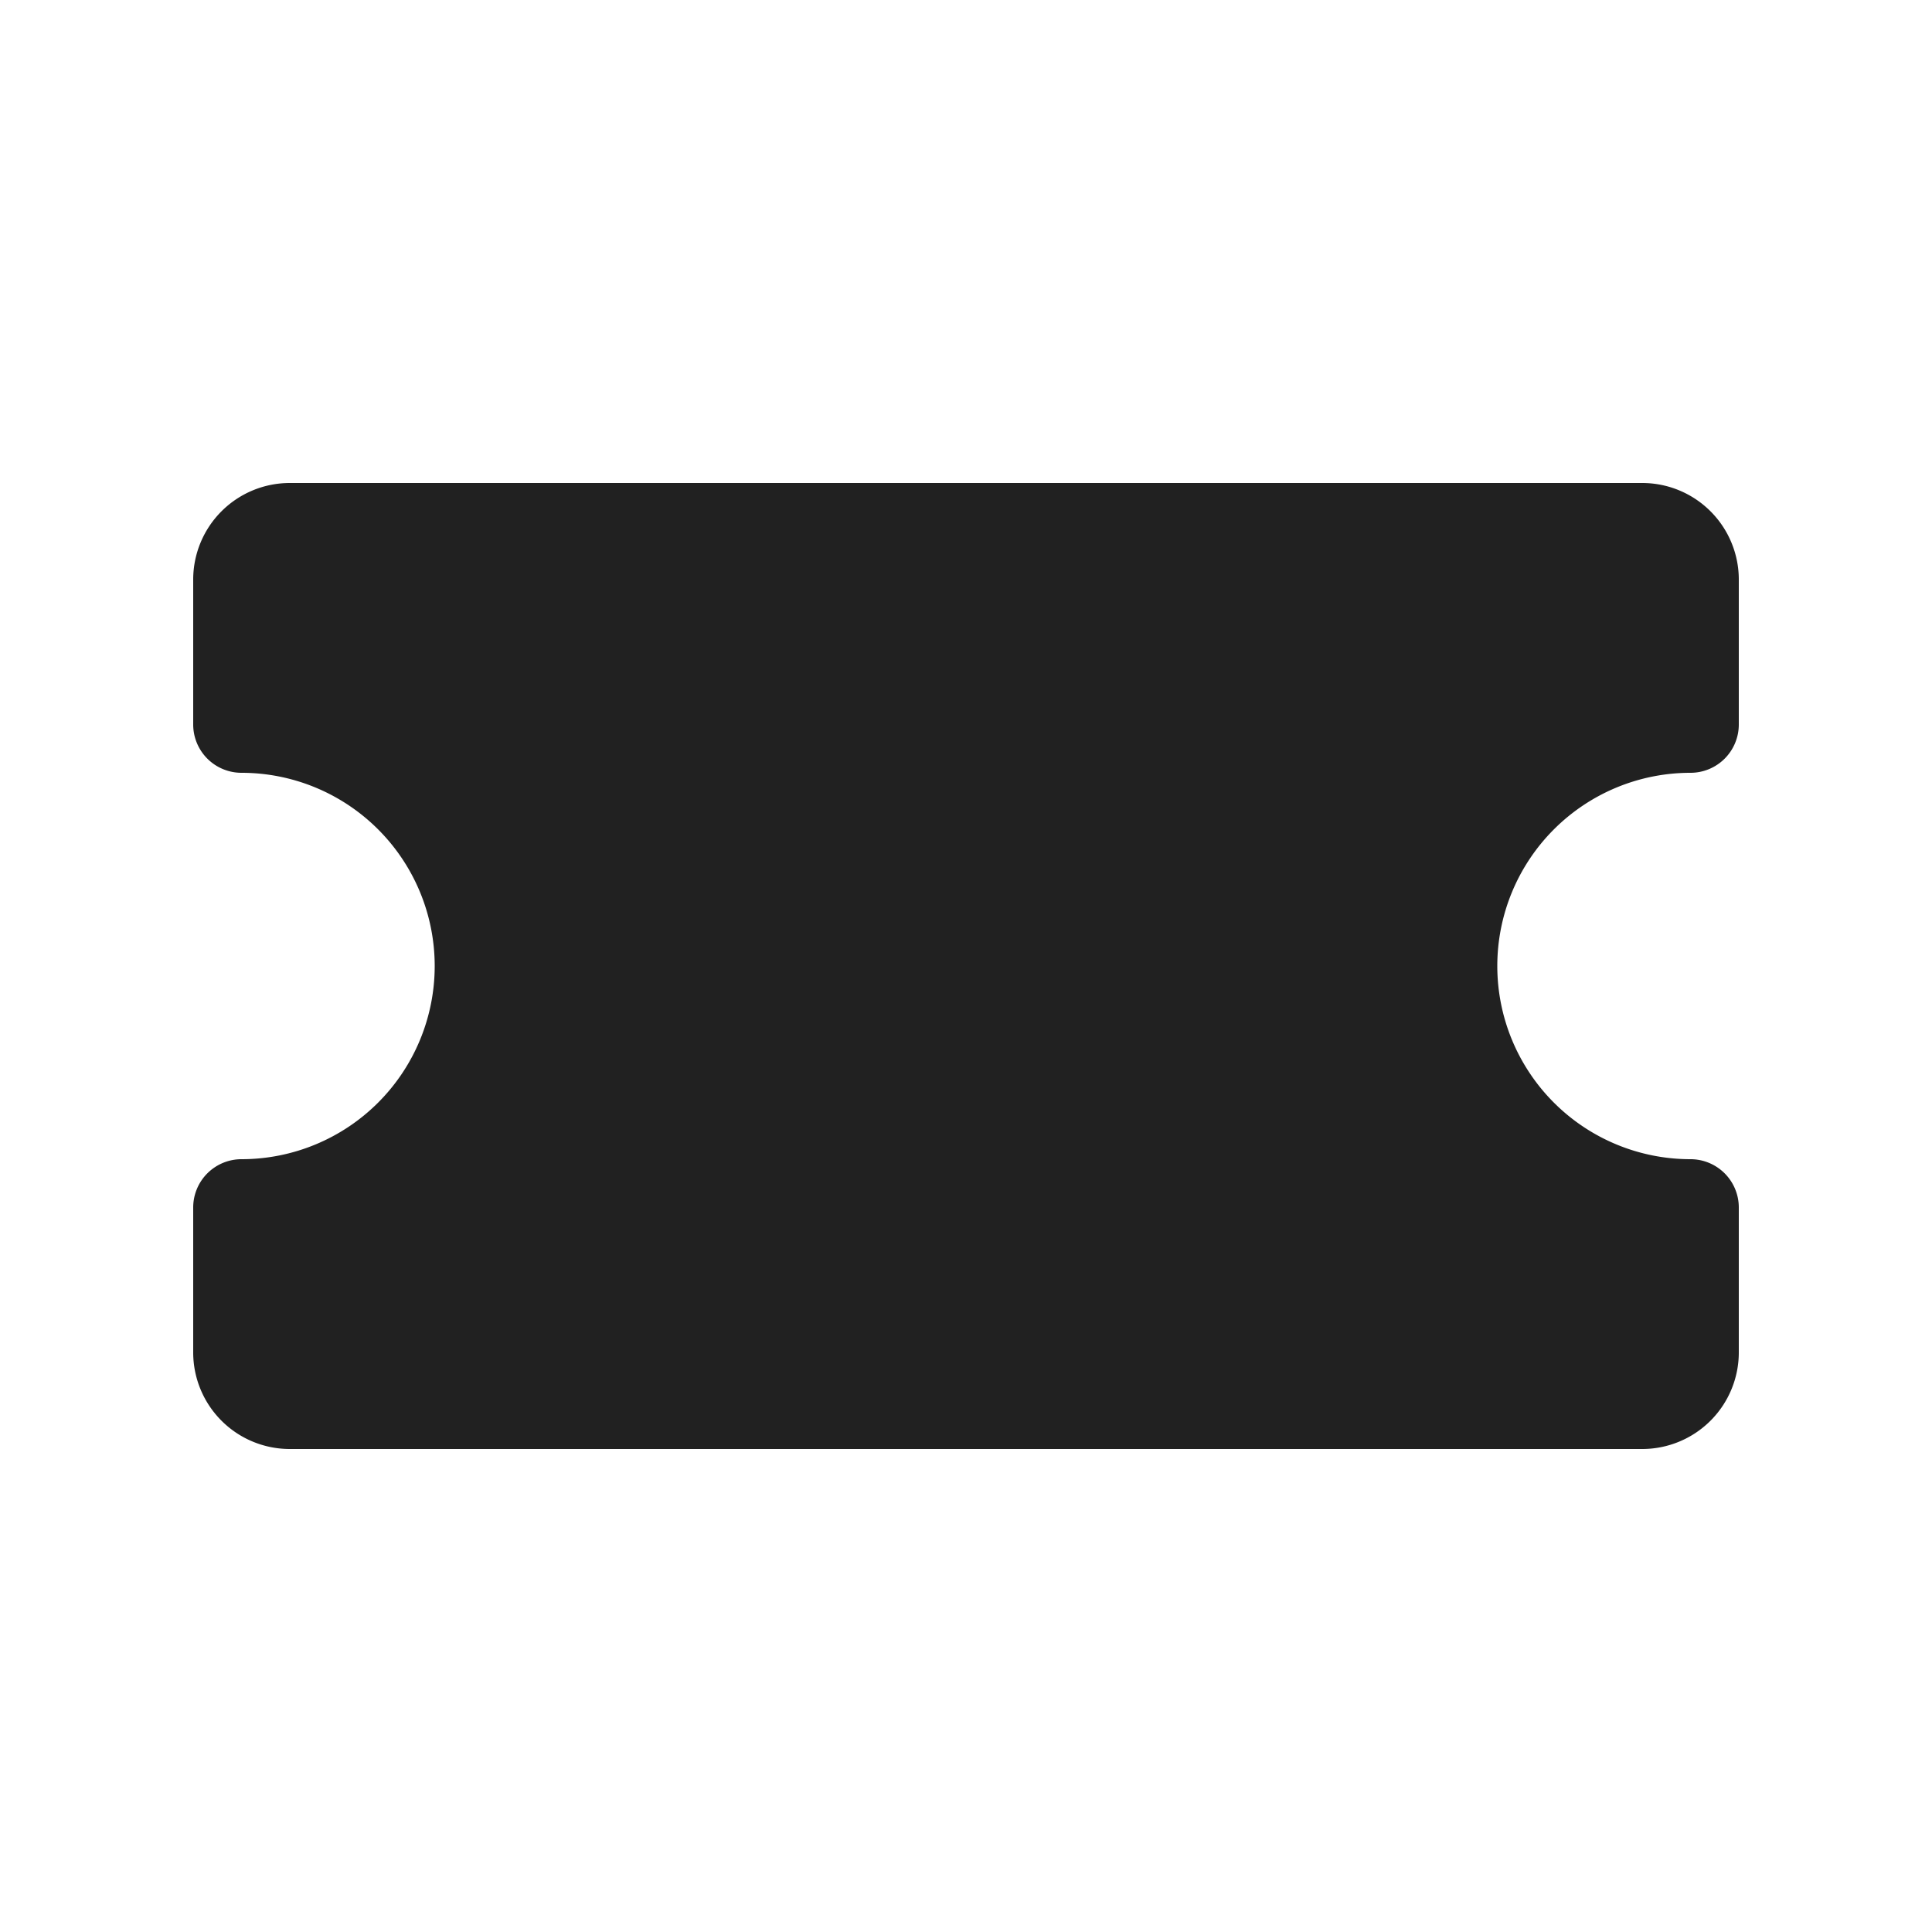 <svg viewBox="0 0 20 20" fill="none" xmlns="http://www.w3.org/2000/svg" height="1em" width="1em">
  <path d="M18 6v1.5a.5.5 0 0 1-.5.5 2 2 0 1 0 0 4 .5.5 0 0 1 .5.5V14a1 1 0 0 1-1 1H3a1 1 0 0 1-1-1v-1.5a.5.5 0 0 1 .5-.5 2 2 0 1 0 0-4 .5.5 0 0 1-.5-.5V6a1 1 0 0 1 1-1h14a1 1 0 0 1 1 1Z" fill="#212121"/>
</svg>
